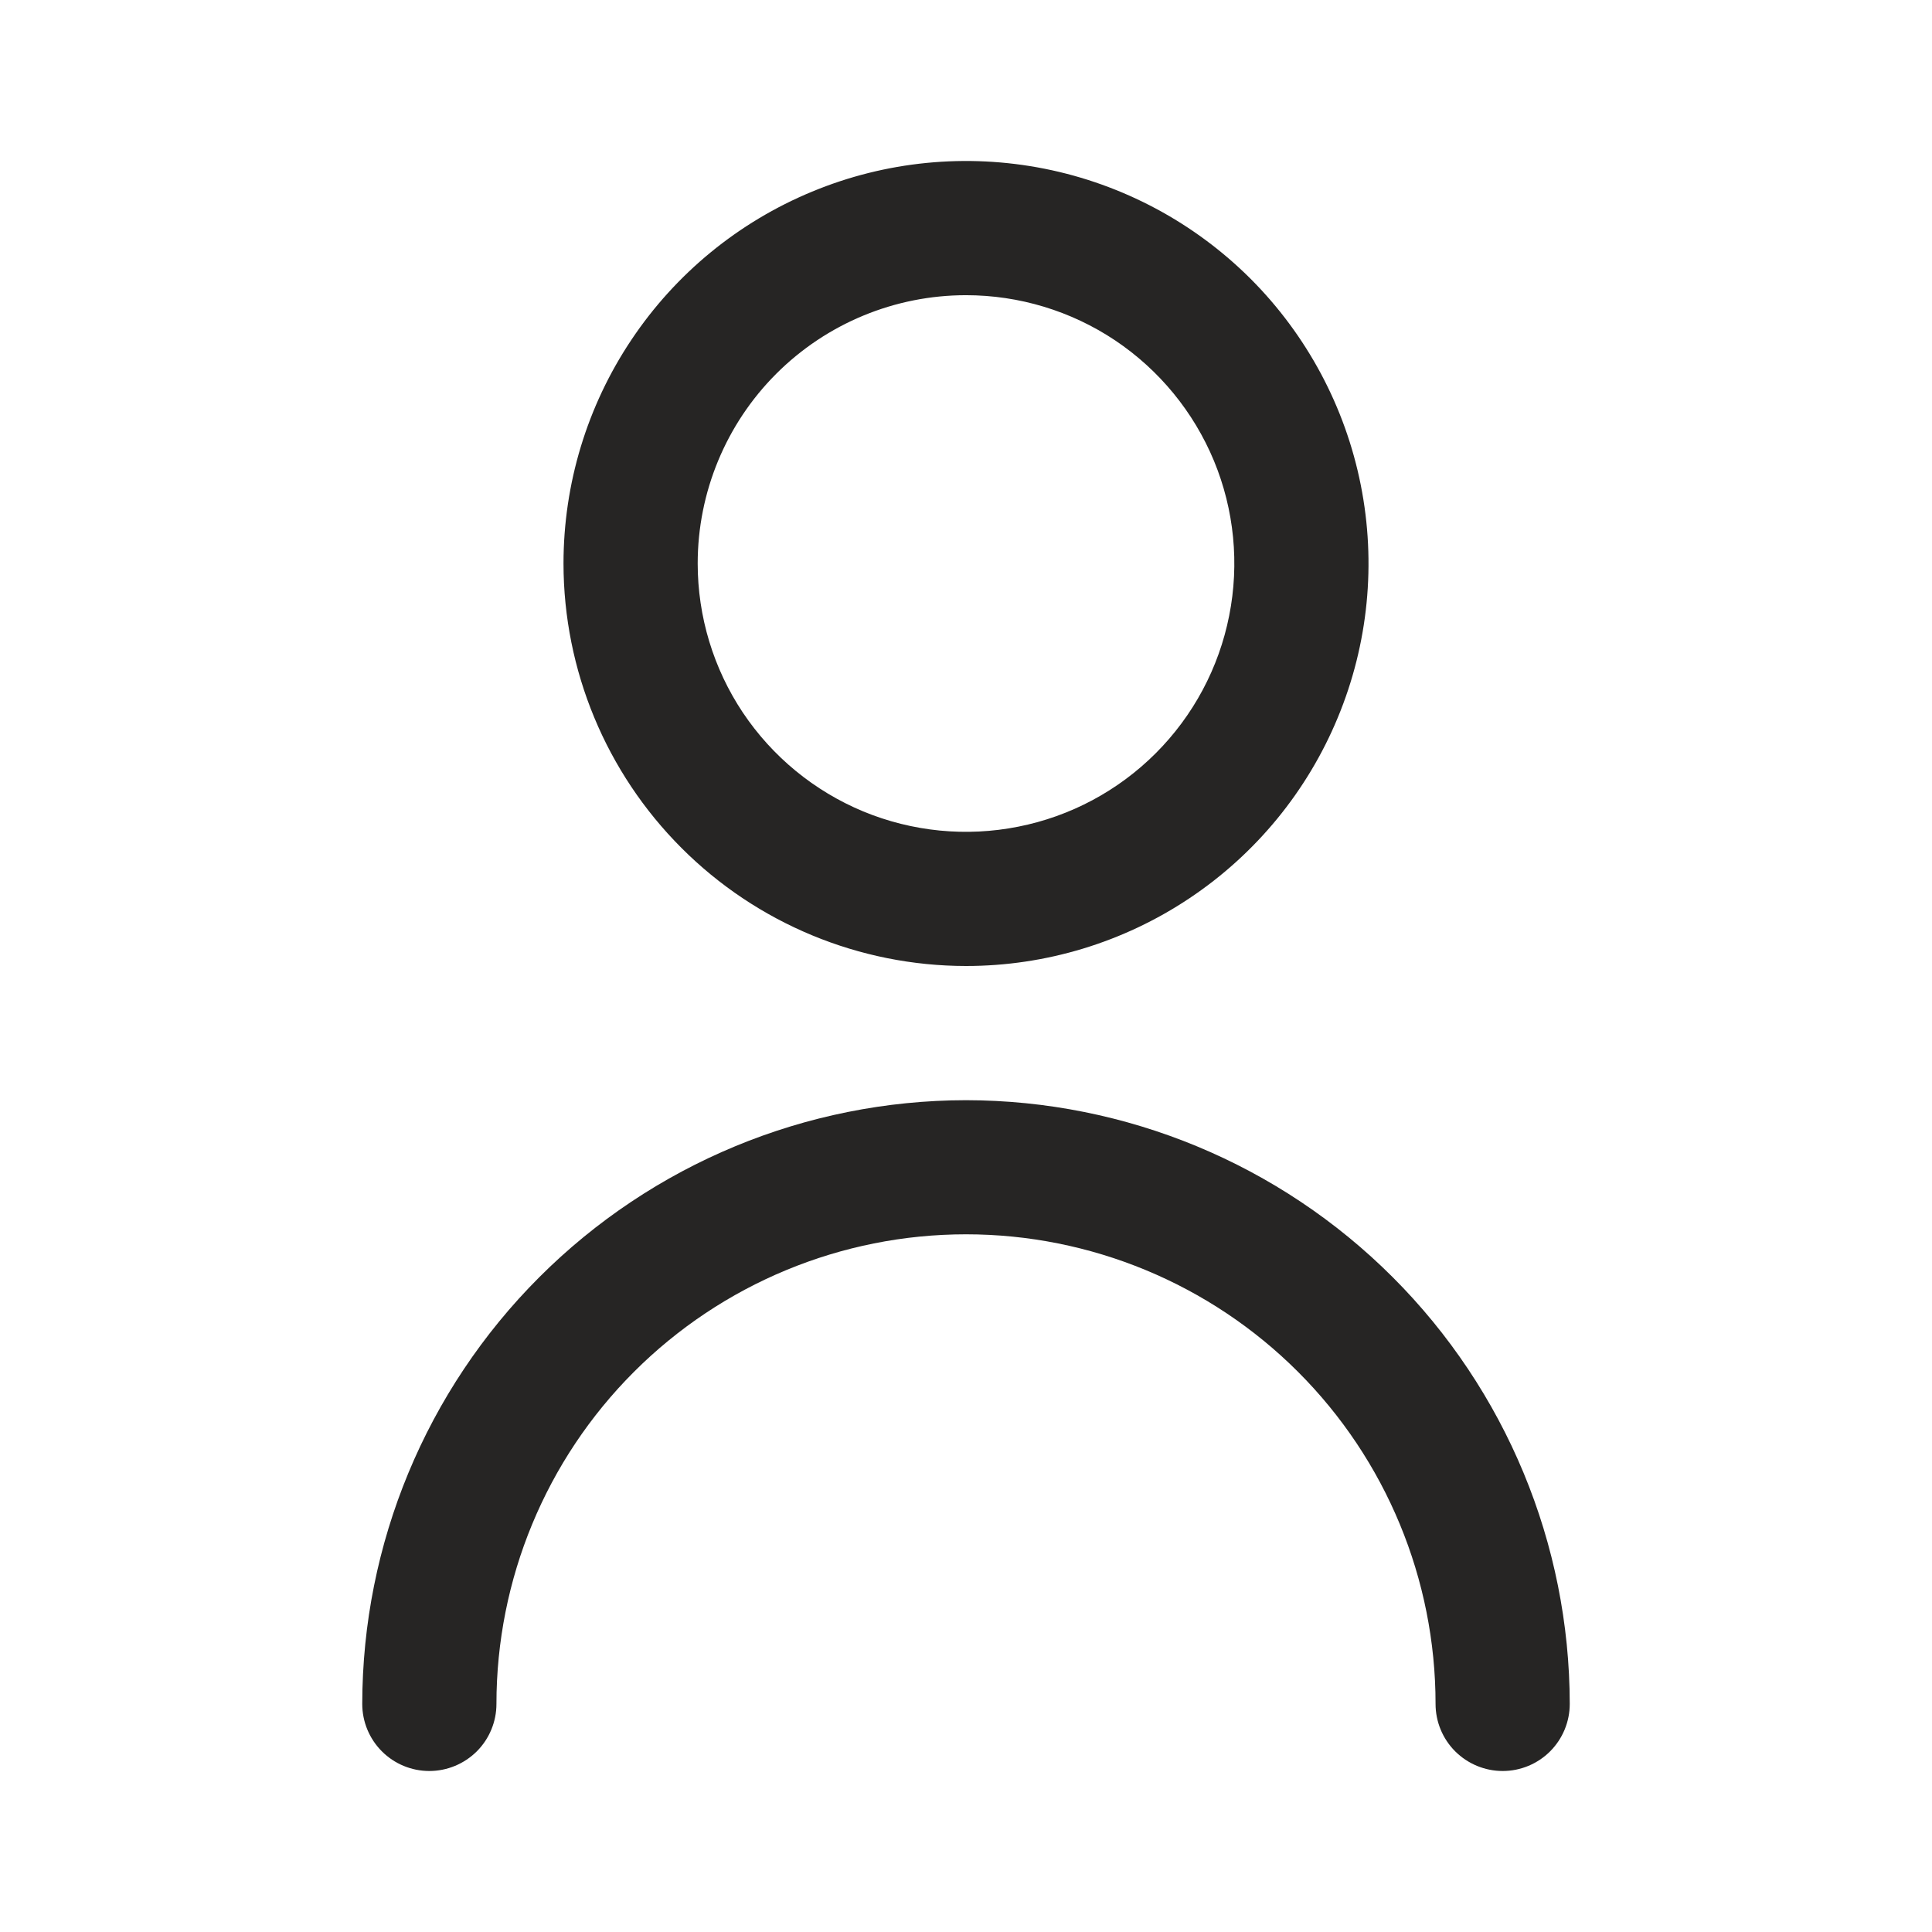 <svg width="24" height="24" viewBox="0 0 24 24" fill="none" xmlns="http://www.w3.org/2000/svg">
<g clip-path="url(#clip0_4319_50610)">
<path d="M12 12C12.989 12 13.956 11.707 14.778 11.157C15.6 10.608 16.241 9.827 16.619 8.913C16.998 8 17.097 6.994 16.904 6.025C16.711 5.055 16.235 4.164 15.536 3.464C14.836 2.765 13.945 2.289 12.976 2.096C12.005 1.903 11 2.002 10.087 2.381C9.173 2.759 8.392 3.4 7.843 4.222C7.293 5.044 7 6.011 7 7C7.001 8.326 7.529 9.597 8.466 10.534C9.403 11.472 10.674 11.999 12 12ZM12 3.667C12.659 3.667 13.304 3.862 13.852 4.228C14.4 4.595 14.827 5.115 15.08 5.724C15.332 6.333 15.398 7.004 15.269 7.65C15.141 8.297 14.823 8.891 14.357 9.357C13.891 9.823 13.297 10.141 12.65 10.269C12.004 10.398 11.334 10.332 10.724 10.08C10.115 9.827 9.595 9.4 9.228 8.852C8.862 8.304 8.667 7.659 8.667 7C8.667 6.116 9.018 5.268 9.643 4.643C10.268 4.018 11.116 3.667 12 3.667Z" fill="#262524"/>
<path d="M12 13.667C10.012 13.669 8.105 14.46 6.699 15.866C5.293 17.272 4.502 19.178 4.5 21.167C4.5 21.388 4.588 21.6 4.744 21.756C4.9 21.912 5.112 22 5.333 22C5.554 22 5.766 21.912 5.923 21.756C6.079 21.6 6.167 21.388 6.167 21.167C6.167 19.619 6.781 18.136 7.875 17.042C8.969 15.948 10.453 15.333 12 15.333C13.547 15.333 15.031 15.948 16.125 17.042C17.219 18.136 17.833 19.619 17.833 21.167C17.833 21.388 17.921 21.6 18.077 21.756C18.234 21.912 18.446 22 18.667 22C18.888 22 19.1 21.912 19.256 21.756C19.412 21.6 19.5 21.388 19.5 21.167C19.498 19.178 18.707 17.272 17.301 15.866C15.895 14.46 13.988 13.669 12 13.667Z" fill="#262524"/>
</g>
<defs>
<clipPath id="clip0_4319_50610">
<rect width="20" height="20" fill="white" transform="translate(2 2)"/>
</clipPath>
</defs>
</svg>

